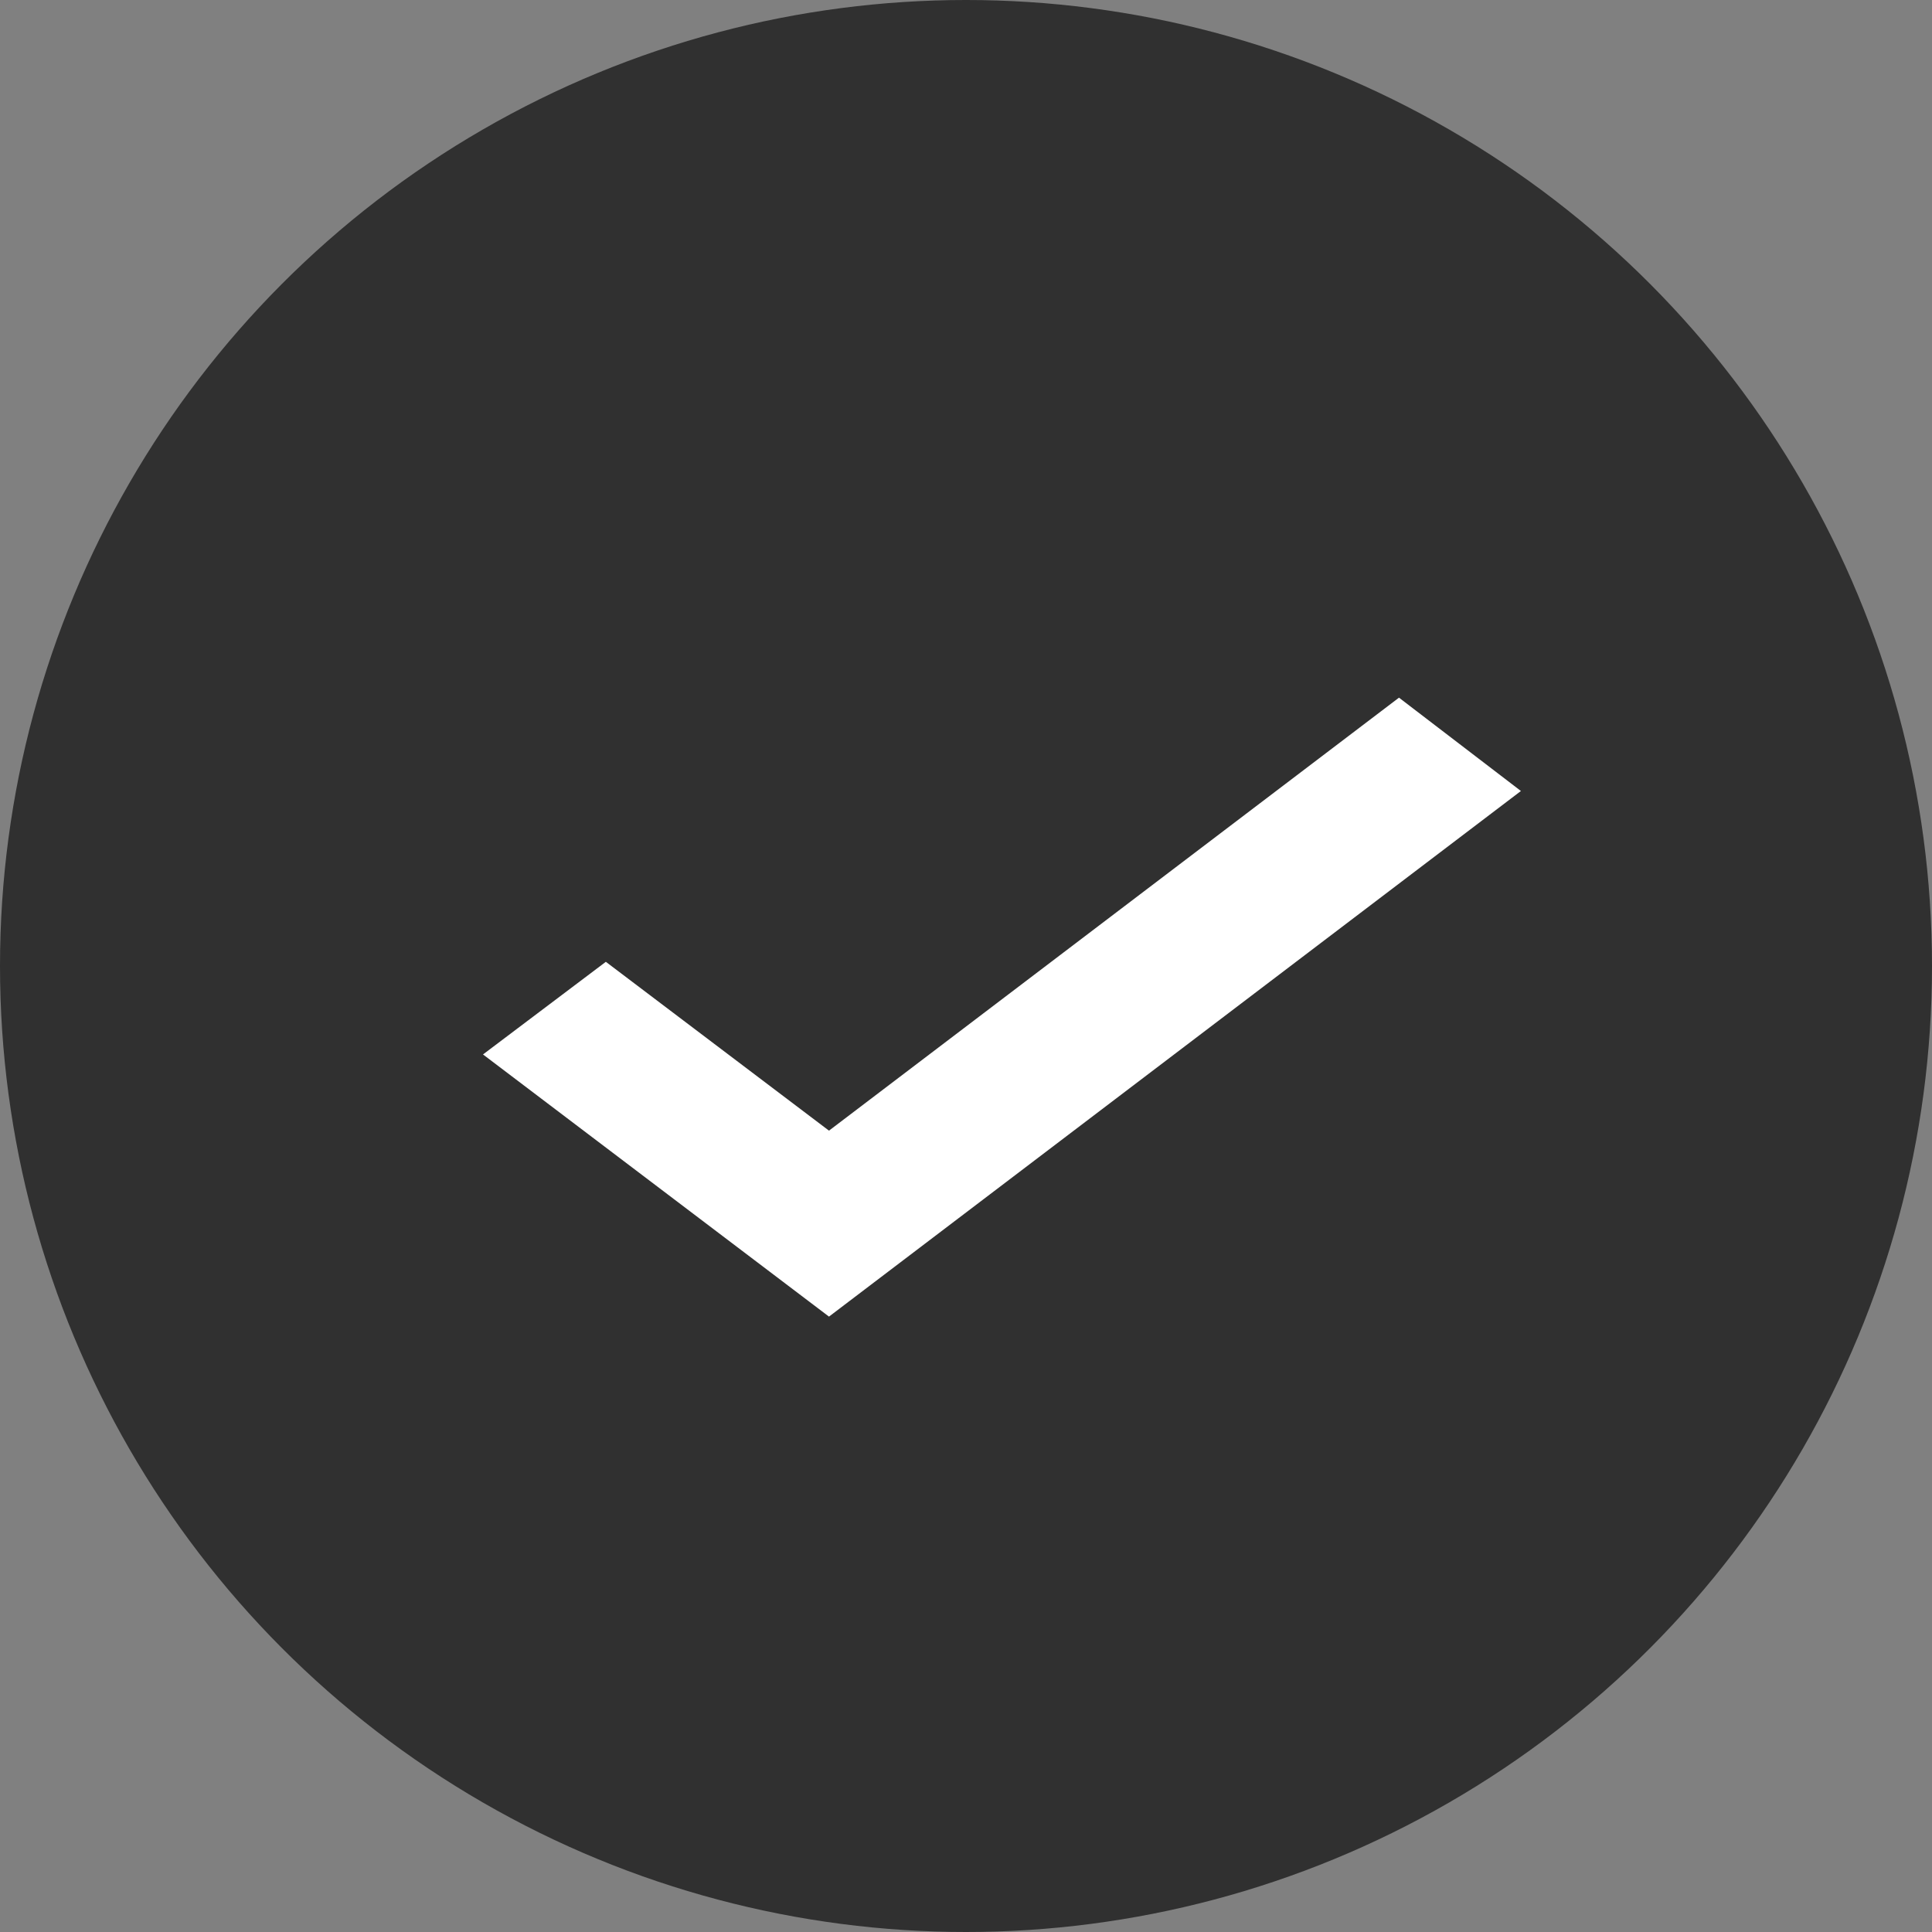 <svg width="36" height="36" viewBox="0 0 36 36" fill="none" xmlns="http://www.w3.org/2000/svg">
<rect x="0" y="0" width="36" height="36" fill="#808080" stroke="none"/>
<circle cx="18" cy="18" r="18" fill="#303030"/>
<path d="M28.34 14.739L26.068 13L15.447 21.068L11.289 17.922L9 19.648L15.447 24.533L28.34 14.739Z" fill="white"/>
</svg>
